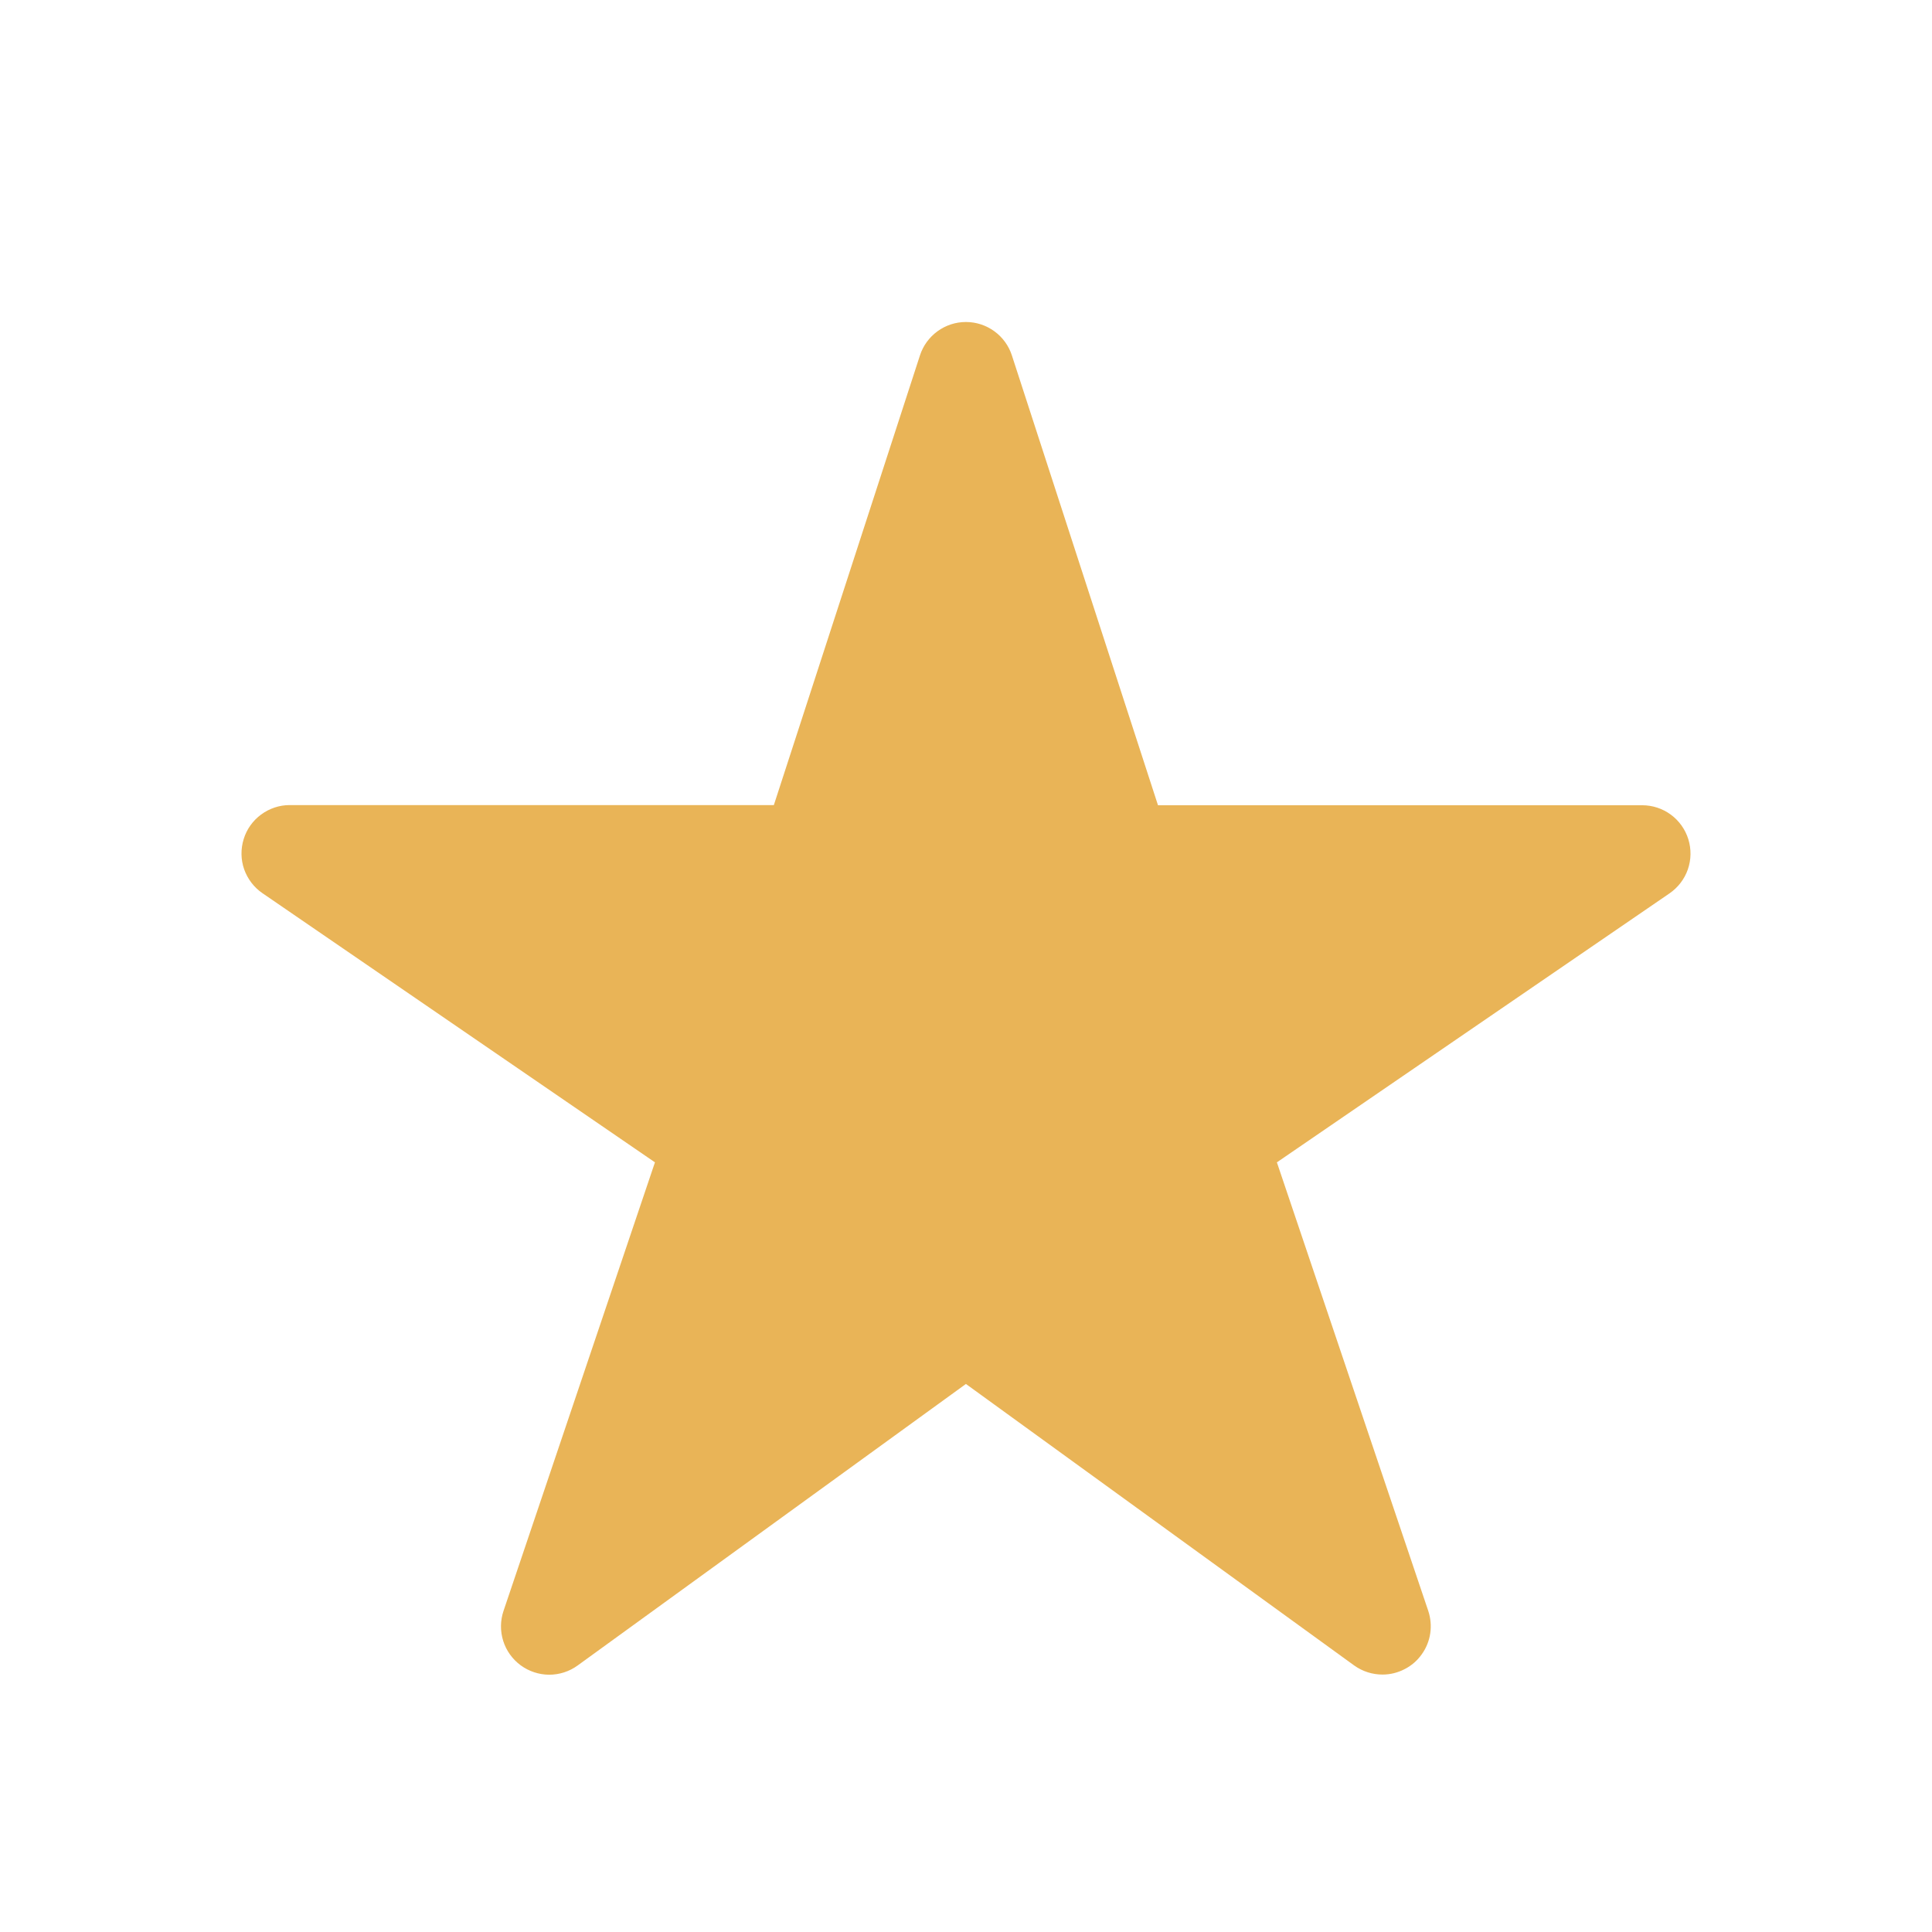 <svg width="24" height="24" viewBox="0 0 24 24" fill="none" xmlns="http://www.w3.org/2000/svg">
<g id="star (1) 1">
<path id="Vector" d="M17.174 20.802C17.048 20.802 16.925 20.763 16.822 20.689L11.999 17.192L7.176 20.689C7.073 20.764 6.949 20.804 6.821 20.804C6.694 20.803 6.57 20.762 6.468 20.687C6.365 20.611 6.289 20.505 6.251 20.384C6.213 20.262 6.214 20.132 6.255 20.011L8.136 14.439L3.261 11.096C3.155 11.024 3.076 10.919 3.033 10.799C2.991 10.678 2.989 10.547 3.027 10.424C3.064 10.302 3.14 10.195 3.243 10.119C3.346 10.043 3.47 10.001 3.598 10.001H9.613L11.428 4.415C11.467 4.294 11.544 4.189 11.646 4.115C11.749 4.04 11.872 4 11.999 4C12.126 4 12.249 4.04 12.352 4.115C12.454 4.189 12.531 4.294 12.57 4.415L14.385 10.003H20.4C20.528 10.003 20.653 10.044 20.756 10.12C20.859 10.196 20.935 10.303 20.973 10.425C21.011 10.548 21.009 10.679 20.967 10.8C20.925 10.921 20.845 11.025 20.739 11.098L15.862 14.439L17.742 20.01C17.772 20.1 17.781 20.196 17.767 20.29C17.753 20.384 17.717 20.474 17.661 20.551C17.606 20.629 17.533 20.692 17.448 20.735C17.363 20.779 17.27 20.802 17.174 20.802Z" fill="#E9B457"/>
</g>
</svg>

